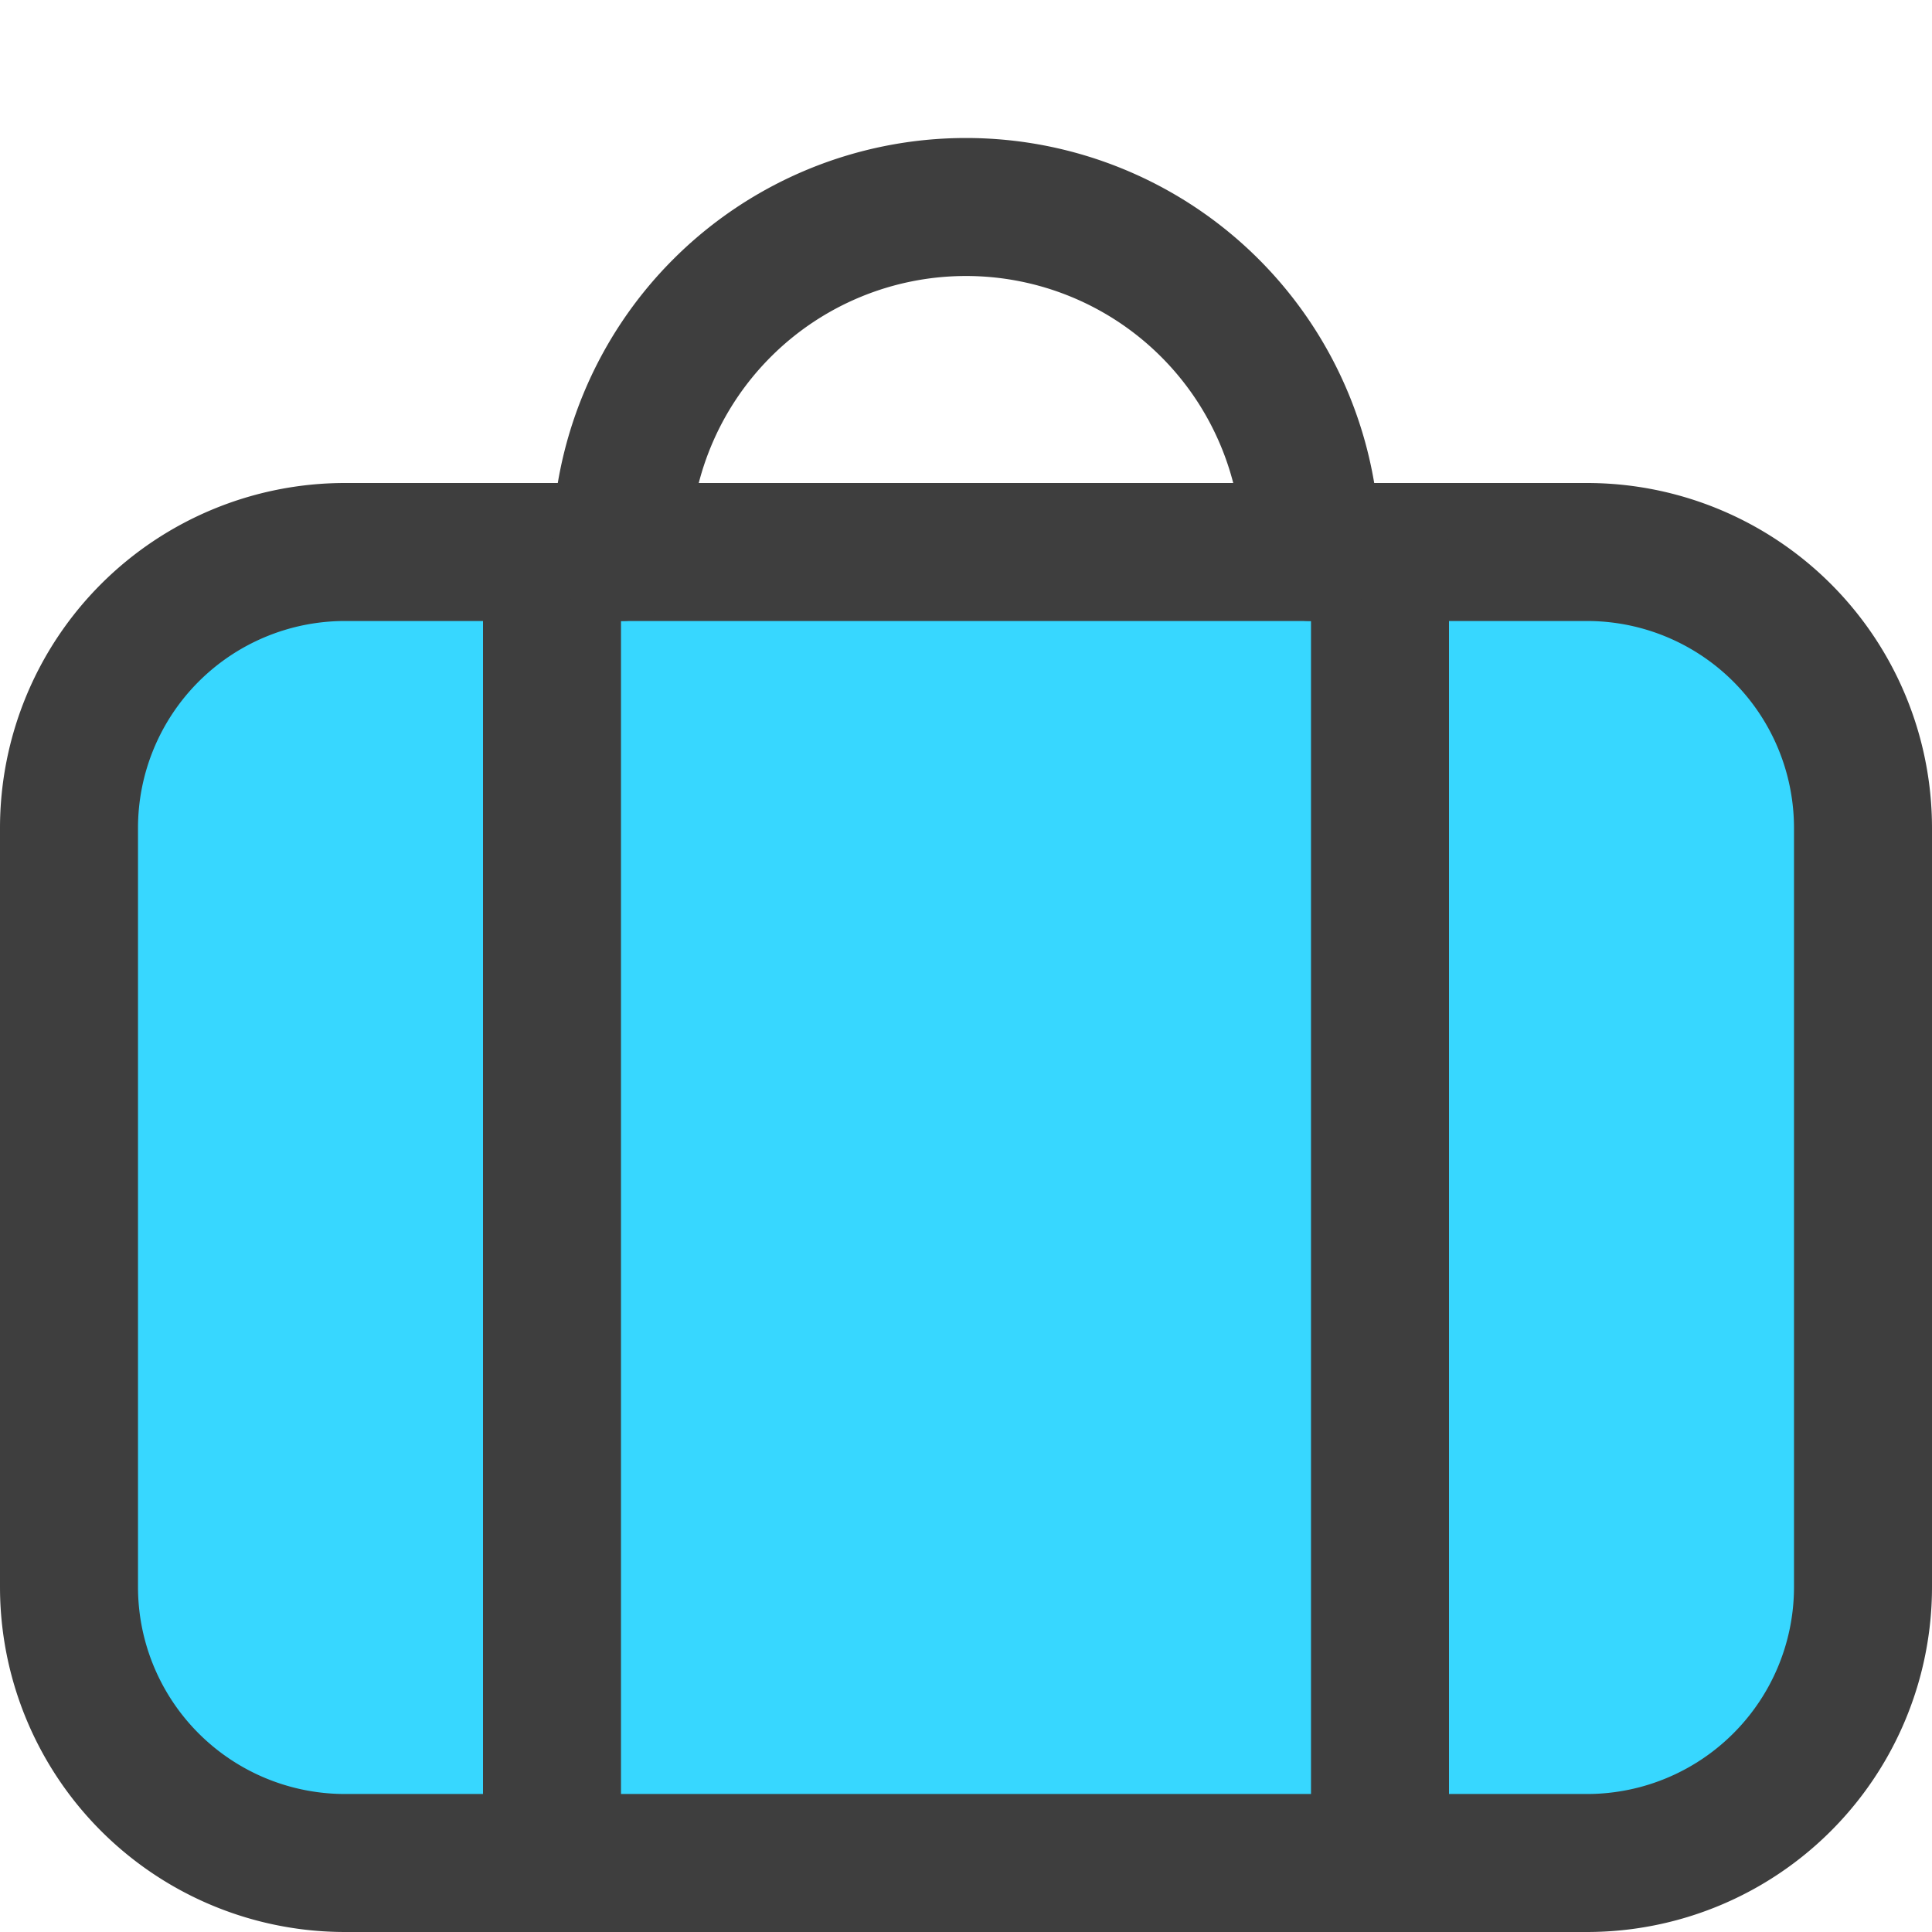 <svg xmlns="http://www.w3.org/2000/svg" fill="none" viewBox="0 0 14 14"><g id="baggage--check-baggage-travel-adventure-luggage-bag-checked-airport"><path id="Vector" fill="#37d7ff" d="M11.5 4h-9a2 2 0 0 0-2 2v5.5a2 2 0 0 0 2 2h9a2 2 0 0 0 2-2V6a2 2 0 0 0-2-2Z"></path><path id="Vector_2" stroke="#3e3e3e" stroke-linecap="round" stroke-linejoin="round" d="M11.5 4h-9a2 2 0 0 0-2 2v5.5a2 2 0 0 0 2 2h9a2 2 0 0 0 2-2V6a2 2 0 0 0-2-2Z"></path><path id="Vector_3" stroke="#3e3e3e" stroke-linecap="round" stroke-linejoin="round" d="M4 13.5V4"></path><path id="Vector_4" stroke="#3e3e3e" stroke-linecap="round" stroke-linejoin="round" d="M10 13.5V4"></path><path id="Vector_5" stroke="#3e3e3e" stroke-linecap="round" stroke-linejoin="round" d="M4.5 4a2.5 2.5 0 1 1 5 0"></path></g></svg>